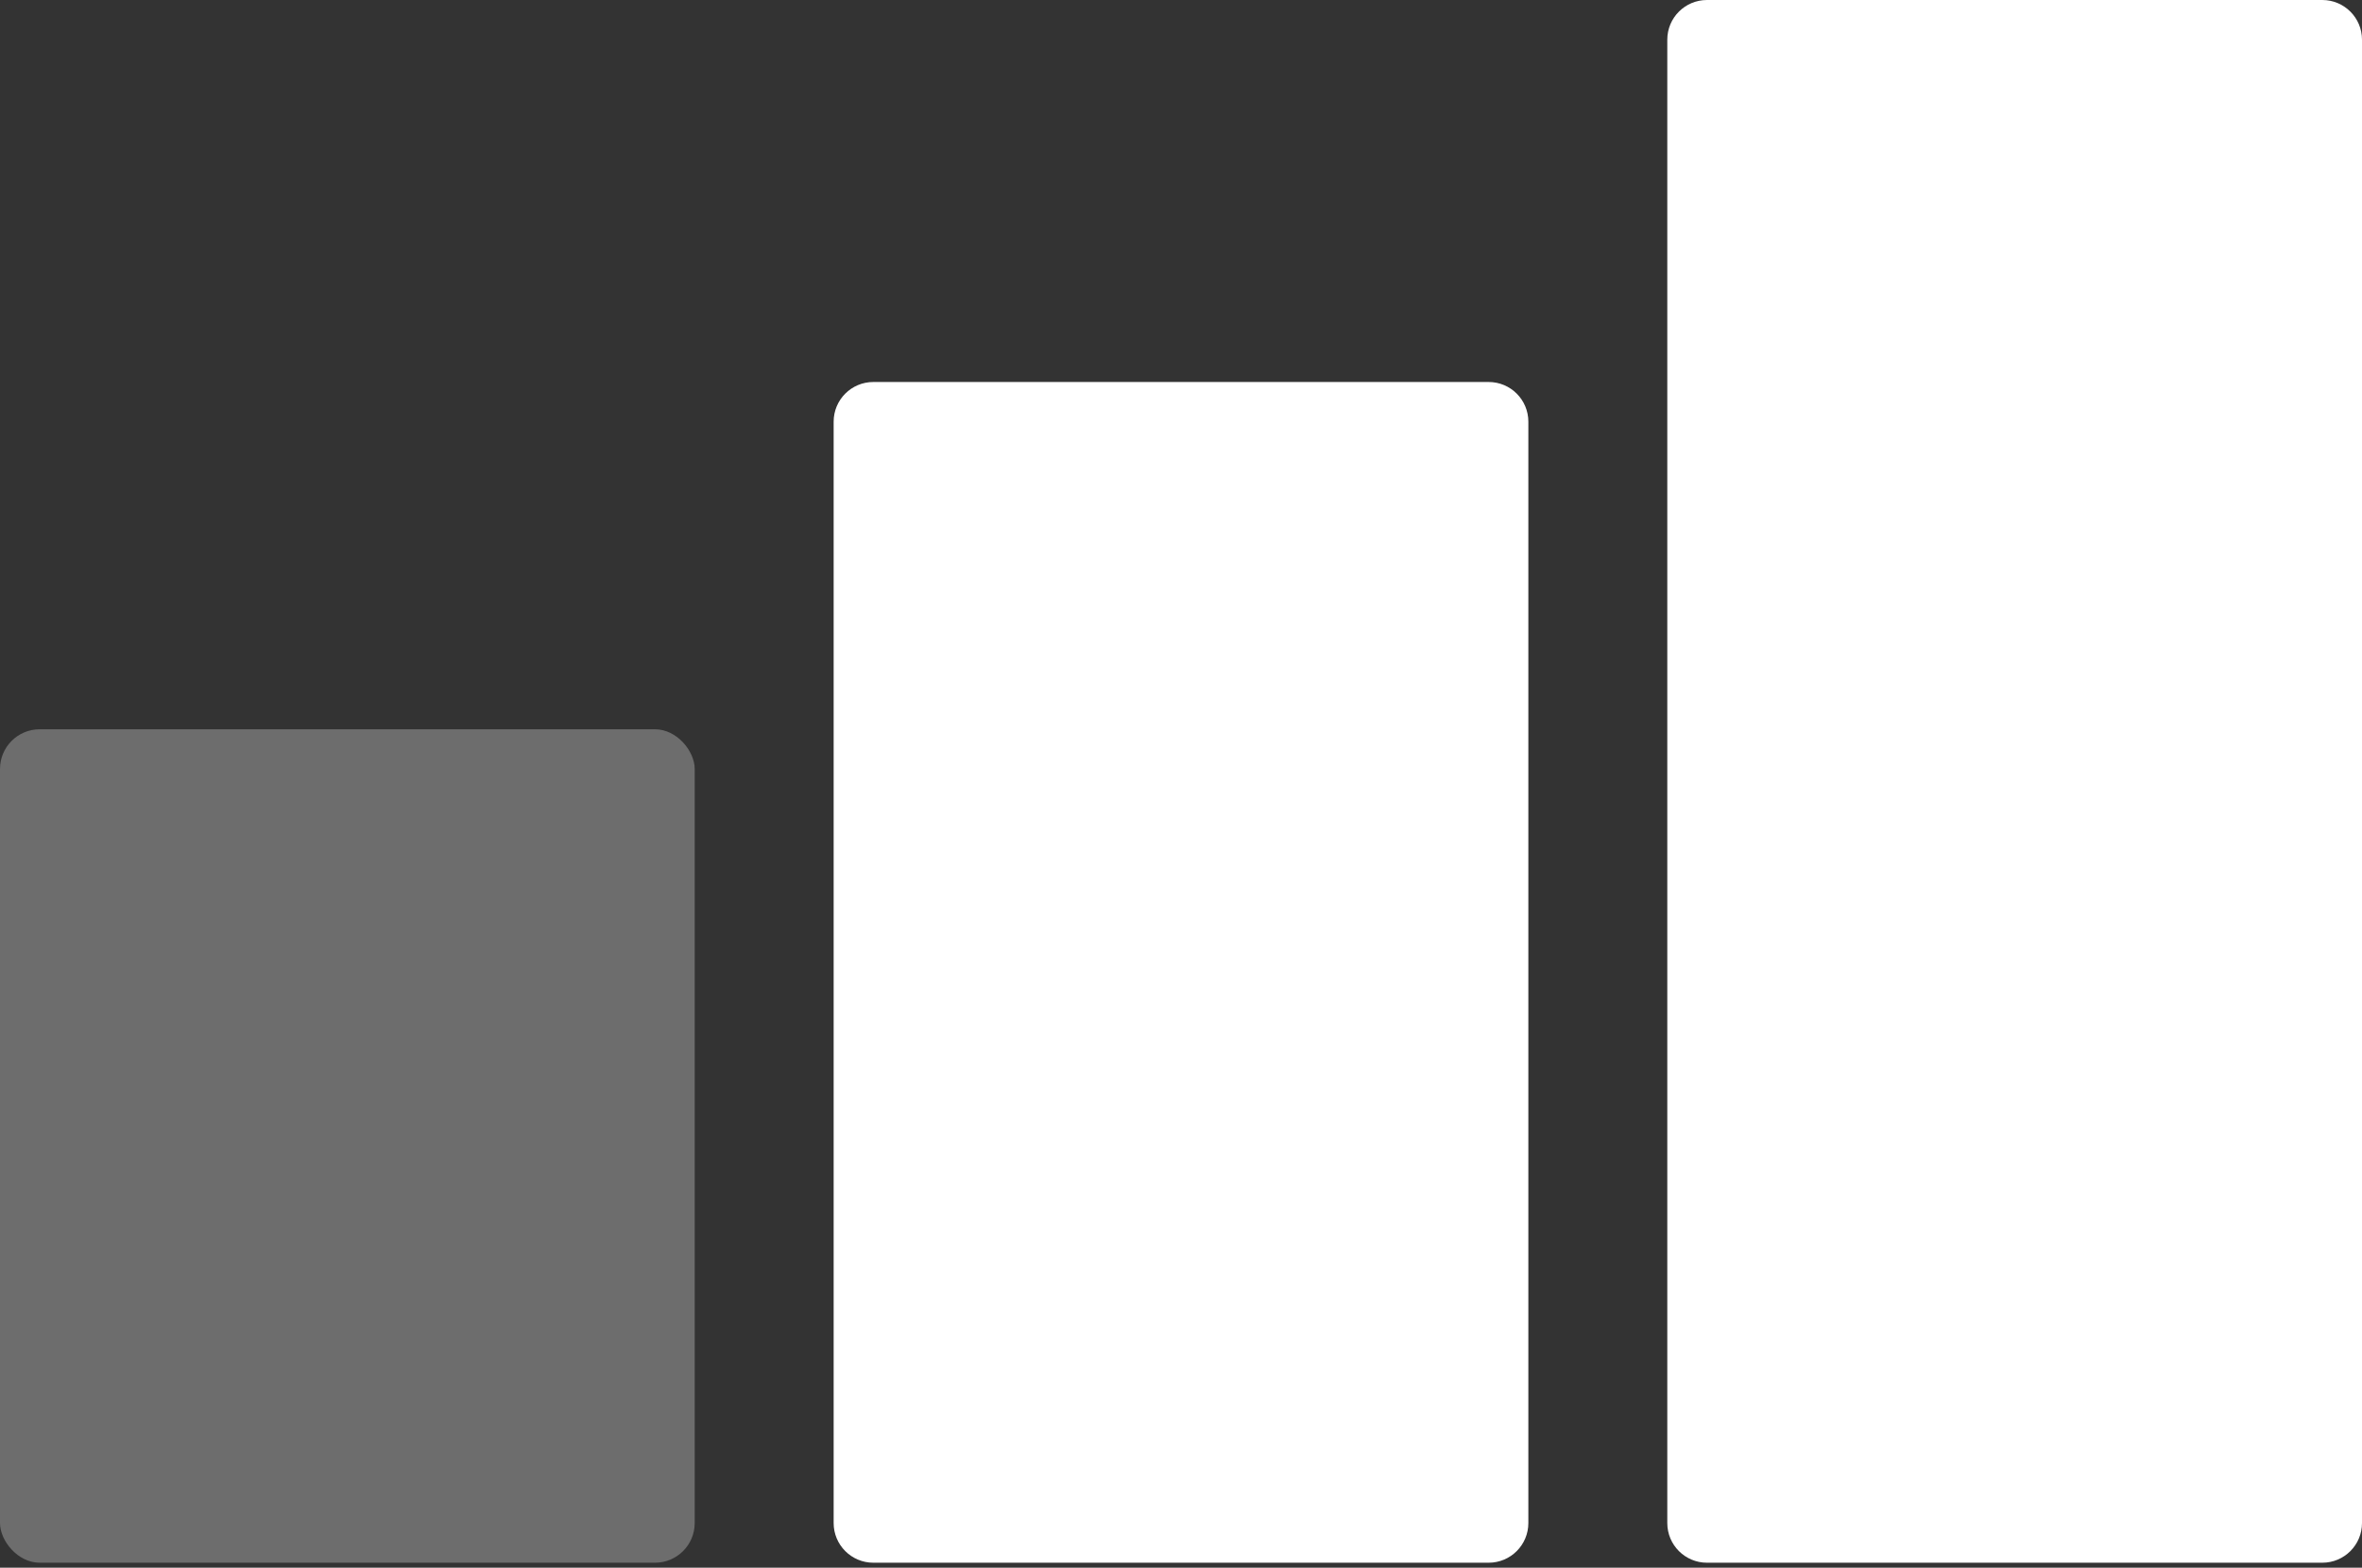 <svg width="119" height="79" viewBox="0 0 119 79" fill="none" xmlns="http://www.w3.org/2000/svg">
<rect x="0" y="0" width="119" height="79" fill="#333333" stroke="none"/>
<path fill-rule="evenodd" clip-rule="evenodd" d="M86 0C84.895 0 84 0.895 84 2V76.75C84 77.855 84.895 78.75 86 78.75H117C118.105 78.75 119 77.855 119 76.75V2C119 0.895 118.105 0 117 0H86ZM44 19.25C42.895 19.25 42 20.145 42 21.25V76.75C42 77.855 42.895 78.75 44 78.75H75C76.105 78.75 77 77.855 77 76.75V21.25C77 20.145 76.105 19.25 75 19.25H44Z" fill="white"/>
<rect opacity="0.4" y="36.75" width="35" height="42" rx="2" fill="#C4C4C4"/>
</svg>
